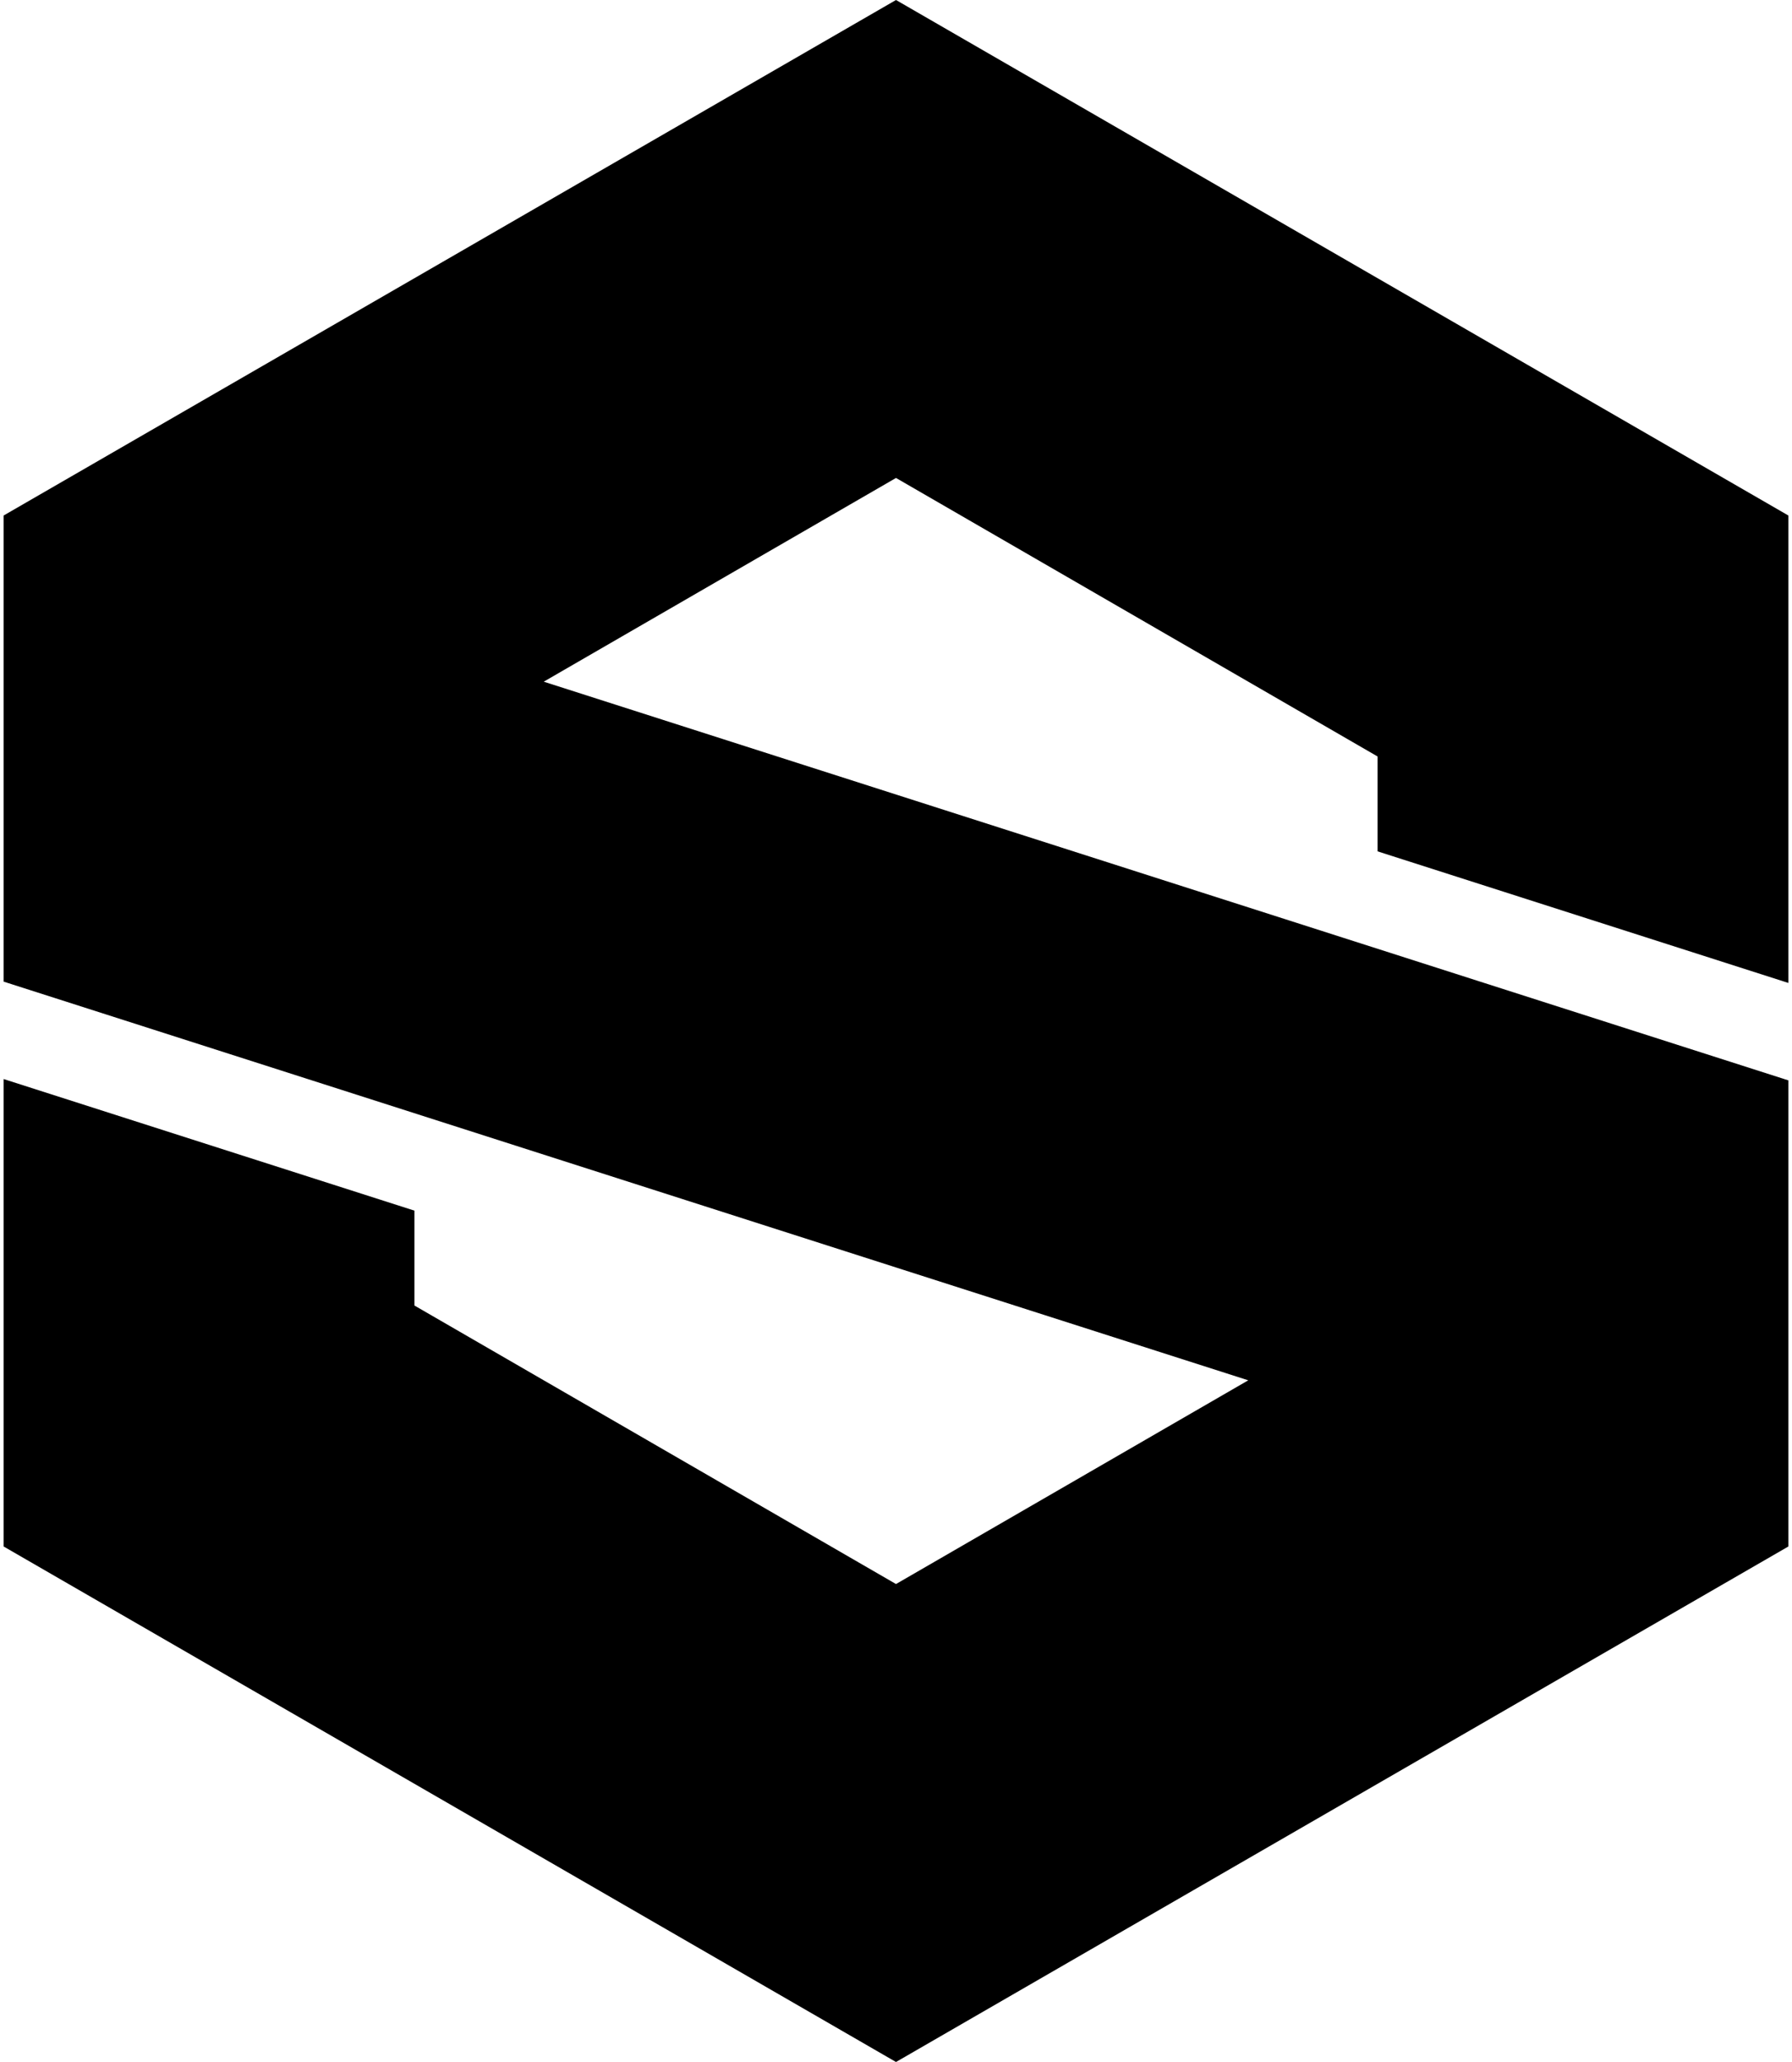 <?xml version="1.0" encoding="UTF-8" standalone="no"?><!DOCTYPE svg PUBLIC "-//W3C//DTD SVG 1.1//EN" "http://www.w3.org/Graphics/SVG/1.1/DTD/svg11.dtd"><svg width="100%" height="100%" viewBox="0 0 360 414" version="1.1" xmlns="http://www.w3.org/2000/svg" xmlns:xlink="http://www.w3.org/1999/xlink" xml:space="preserve" xmlns:serif="http://www.serif.com/" style="fill-rule:evenodd;clip-rule:evenodd;stroke-linejoin:round;stroke-miterlimit:2;"><path id="Substance-Logo-SVG" serif:id="Substance Logo SVG" d="M0.733,197.088l-0,-93.588l179.267,-103.5l179.267,103.5l0,93.851l-82.526,-26.42l0,-19.05l-96.741,-55.919l-70.766,40.904l250.033,80.046l0,93.588l-179.267,103.5l-179.267,-103.5l-0,-93.851l82.526,26.42l-0,19.05l96.741,55.919l70.766,-40.904l-250.033,-80.046Z"/></svg>